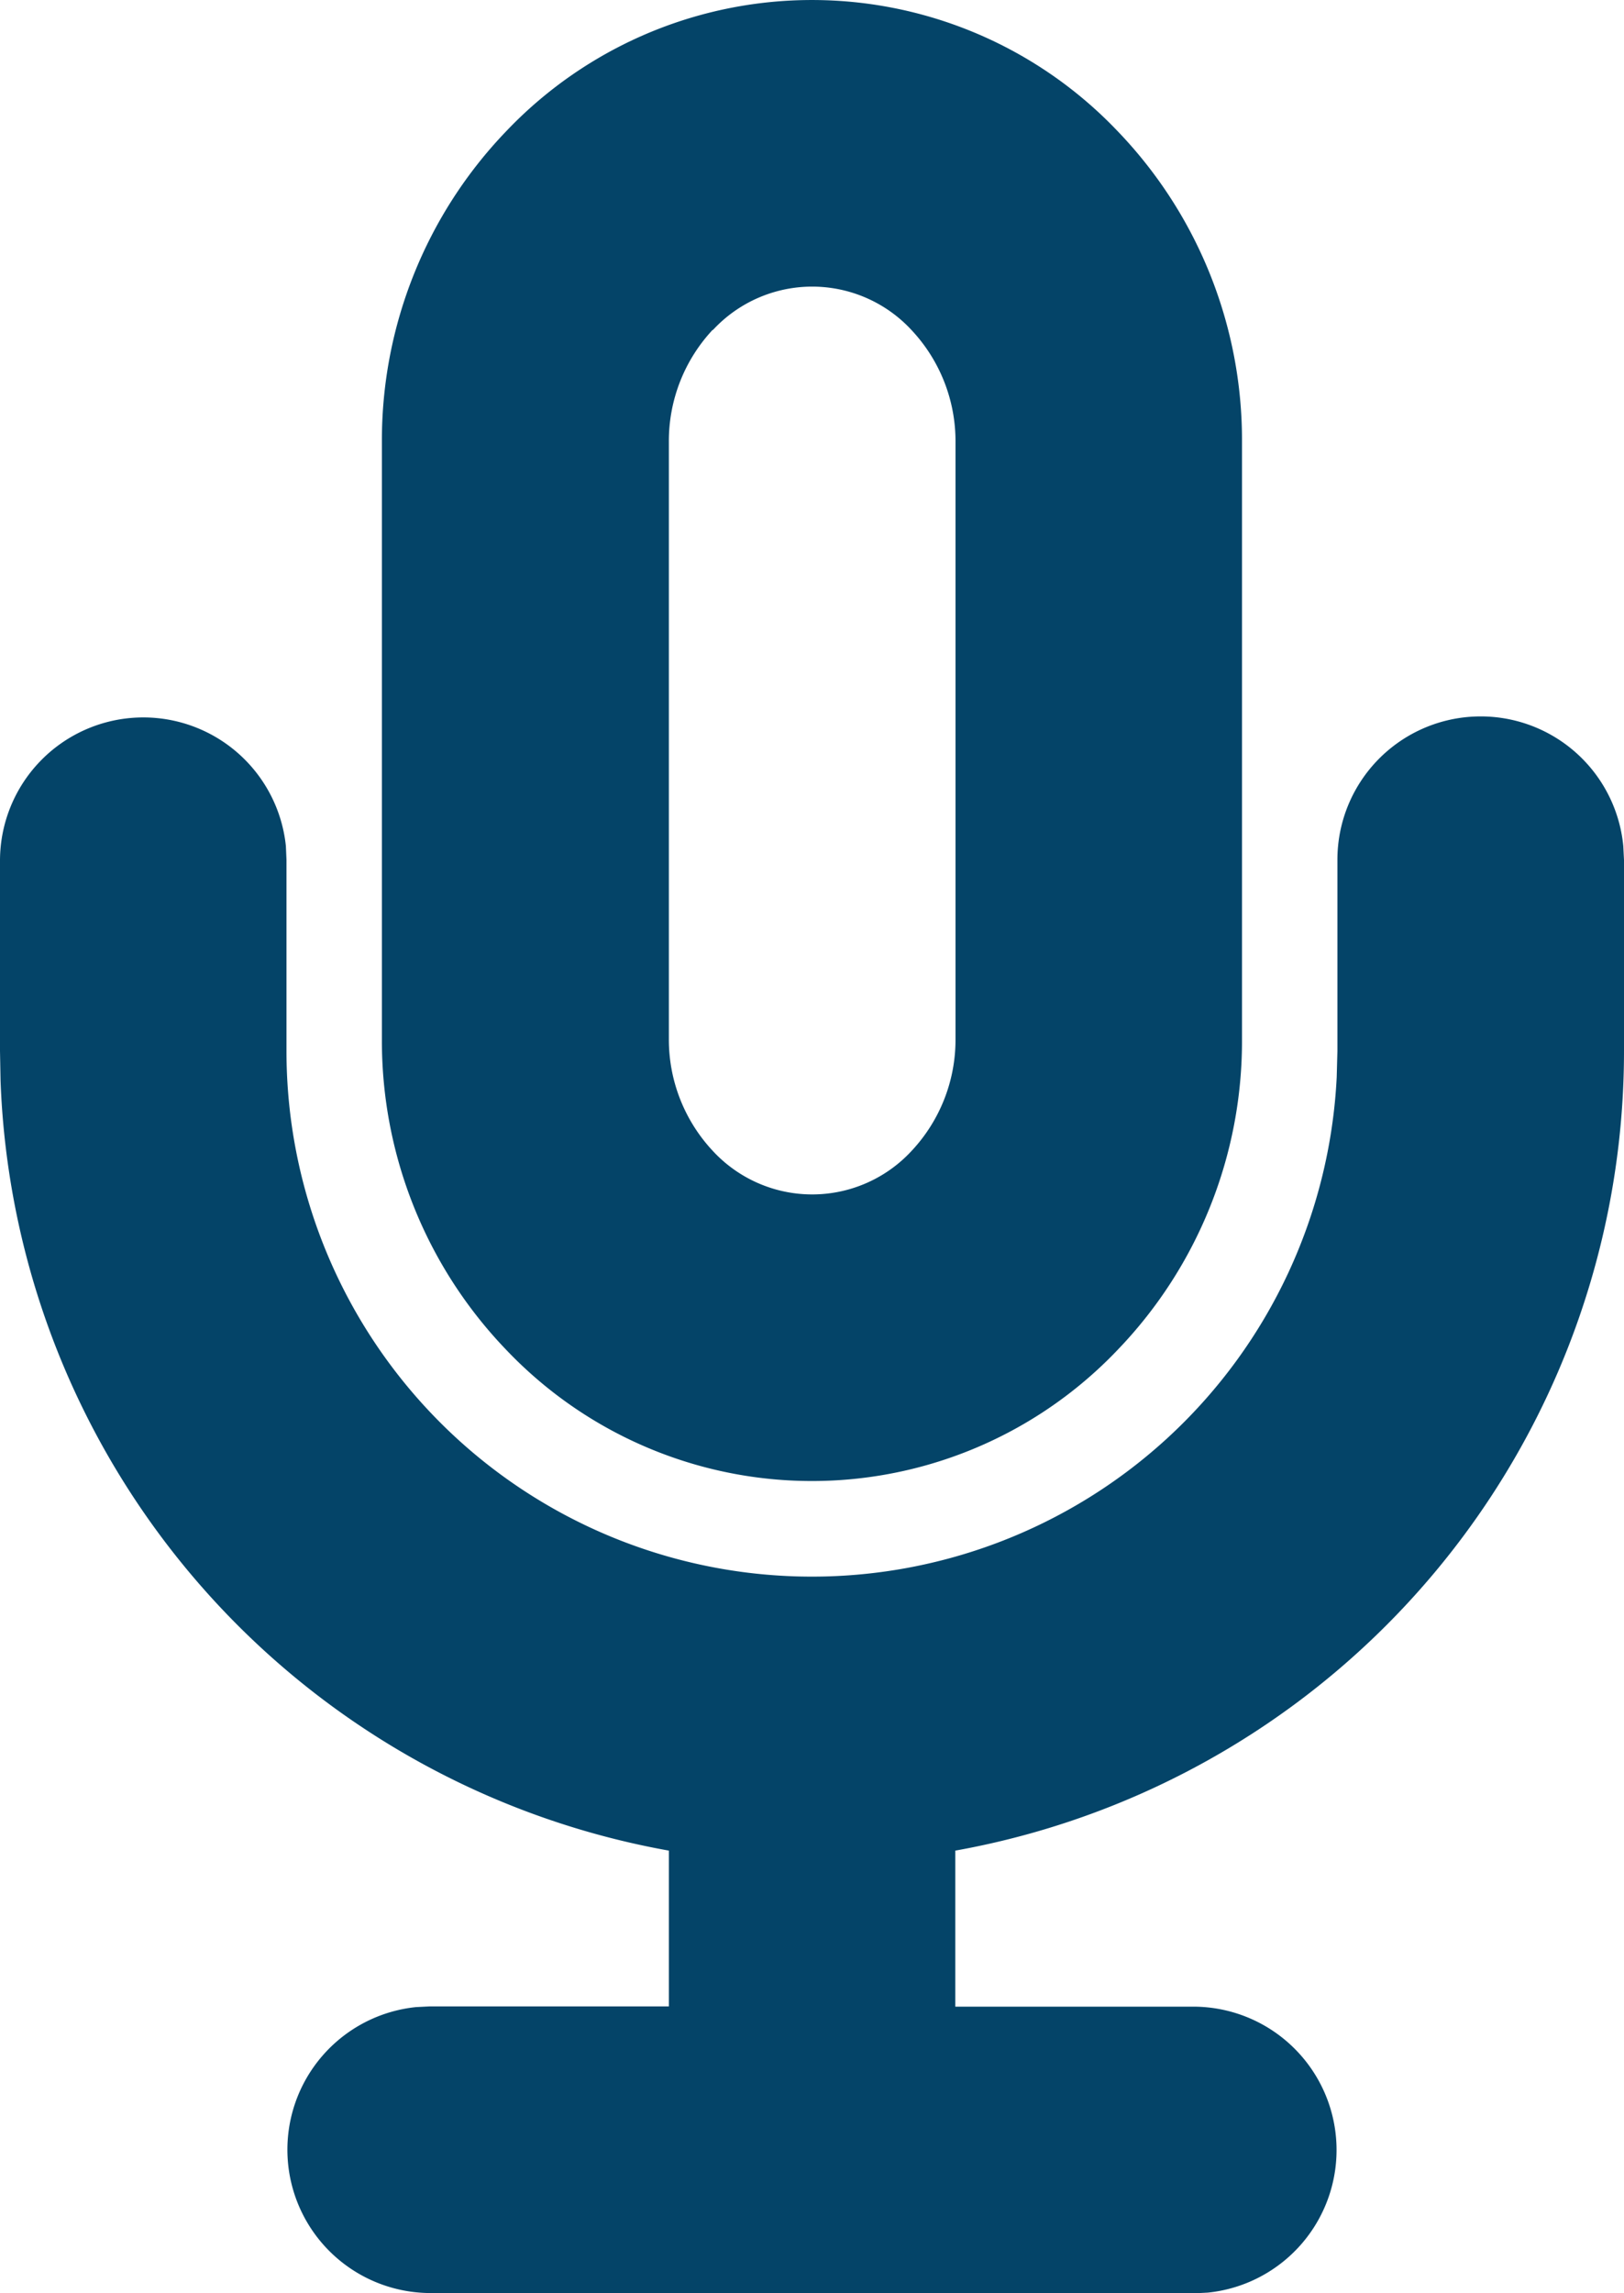 <svg xmlns="http://www.w3.org/2000/svg" width="30.107" height="42.505" viewBox="0 0 30.107 42.505">
  <g id="Mic" transform="translate(-6.199)">
    <path id="Combined_Shape" data-name="Combined Shape" d="M7.97,42.5a2.657,2.657,0,0,1-.257-5.3l.257-.013H12.4V34.3A15.056,15.056,0,0,1,.01,20.024L0,19.481V15.939a2.657,2.657,0,0,1,5.3-.257l.011.257v3.542a9.741,9.741,0,0,0,19.47.483l.013-.483V15.939a2.656,2.656,0,0,1,5.3-.257l.013.257v3.542A15.055,15.055,0,0,1,17.71,34.3v2.892h4.428a2.657,2.657,0,0,1,.255,5.3l-.255.013ZM9.38,25.013a8.258,8.258,0,0,1-2.3-5.754V8.191a8.264,8.264,0,0,1,2.3-5.754,7.821,7.821,0,0,1,11.345,0,8.257,8.257,0,0,1,2.3,5.754V19.259a8.251,8.251,0,0,1-2.3,5.754,7.821,7.821,0,0,1-11.345,0Zm3.832-18.9A3.019,3.019,0,0,0,12.4,8.191V19.259a3.019,3.019,0,0,0,.816,2.074,2.508,2.508,0,0,0,3.682,0,3.011,3.011,0,0,0,.816-2.074V8.191a3.011,3.011,0,0,0-.816-2.074,2.508,2.508,0,0,0-3.682,0Z" transform="translate(6.199)" fill="#044468"/>
  </g>
</svg>
